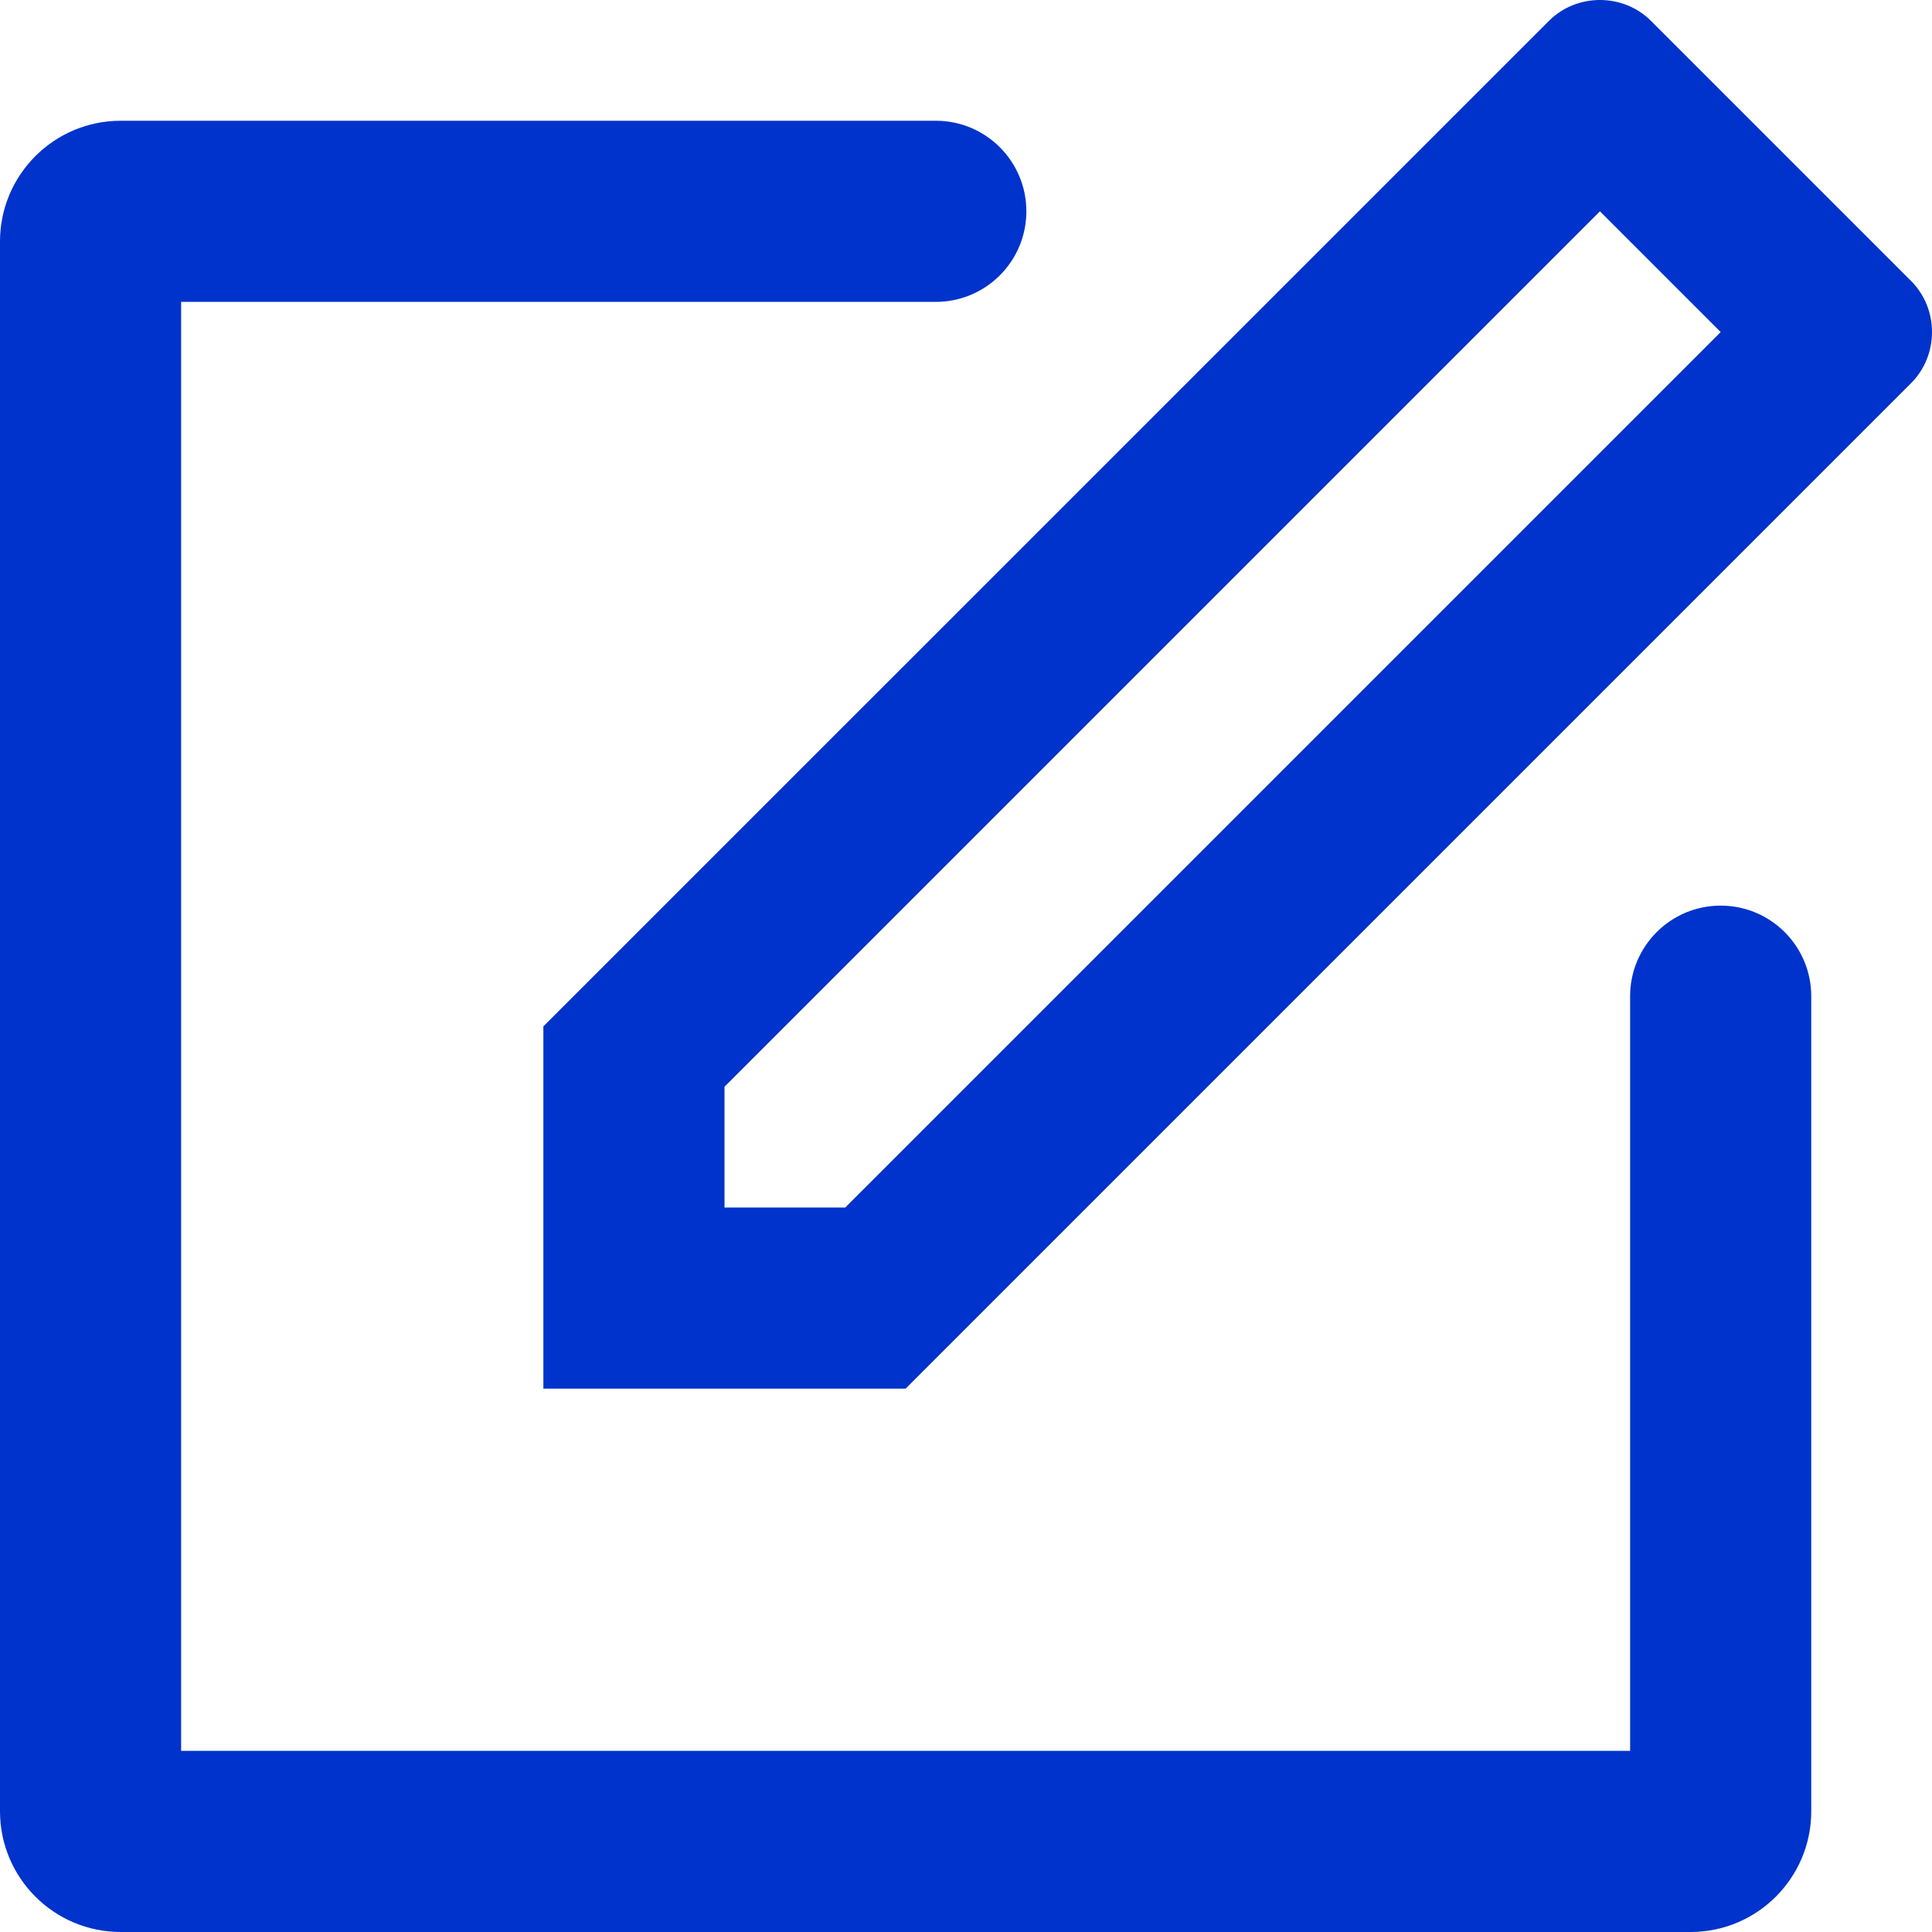 <svg version="1.1" id="Capa_1" xmlns="http://www.w3.org/2000/svg" xmlns:xlink="http://www.w3.org/1999/xlink" x="0px" y="0px"
	 width="18px" height="18px" viewBox="0 0 612 612" style="enable-background:new 0 0 612 612;" xml:space="preserve">
<g>
	<g id="New_x5F_Post">
		<g fill="#0033cc">
			<path d="M545.062,286.875c-15.854,0-28.688,12.852-28.688,28.688v239.062h-459v-459h239.062
				c15.854,0,28.688-12.852,28.688-28.688S312.292,38.25,296.438,38.25H38.25C17.136,38.25,0,55.367,0,76.5v497.25
				C0,594.883,17.136,612,38.25,612H535.5c21.114,0,38.25-17.117,38.25-38.25V315.562
				C573.75,299.727,560.917,286.875,545.062,286.875z M605.325,88.95L523.03,6.655C518.556,2.18,512.684,0,506.812,0
				s-11.743,2.18-16.218,6.675l-318.47,318.45v114.75h114.75l318.45-318.45c4.494-4.495,6.675-10.366,6.675-16.237
				C612,99.297,609.819,93.445,605.325,88.95z M267.75,382.5H229.5v-38.25L506.812,66.938l38.25,38.25L267.75,382.5z"/>
		</g>
	</g>
</g>
<g>
</g>
<g>
</g>
<g>
</g>
<g>
</g>
<g>
</g>
<g>
</g>
<g>
</g>
<g>
</g>
<g>
</g>
<g>
</g>
<g>
</g>
<g>
</g>
<g>
</g>
<g>
</g>
<g>
</g>
</svg>
